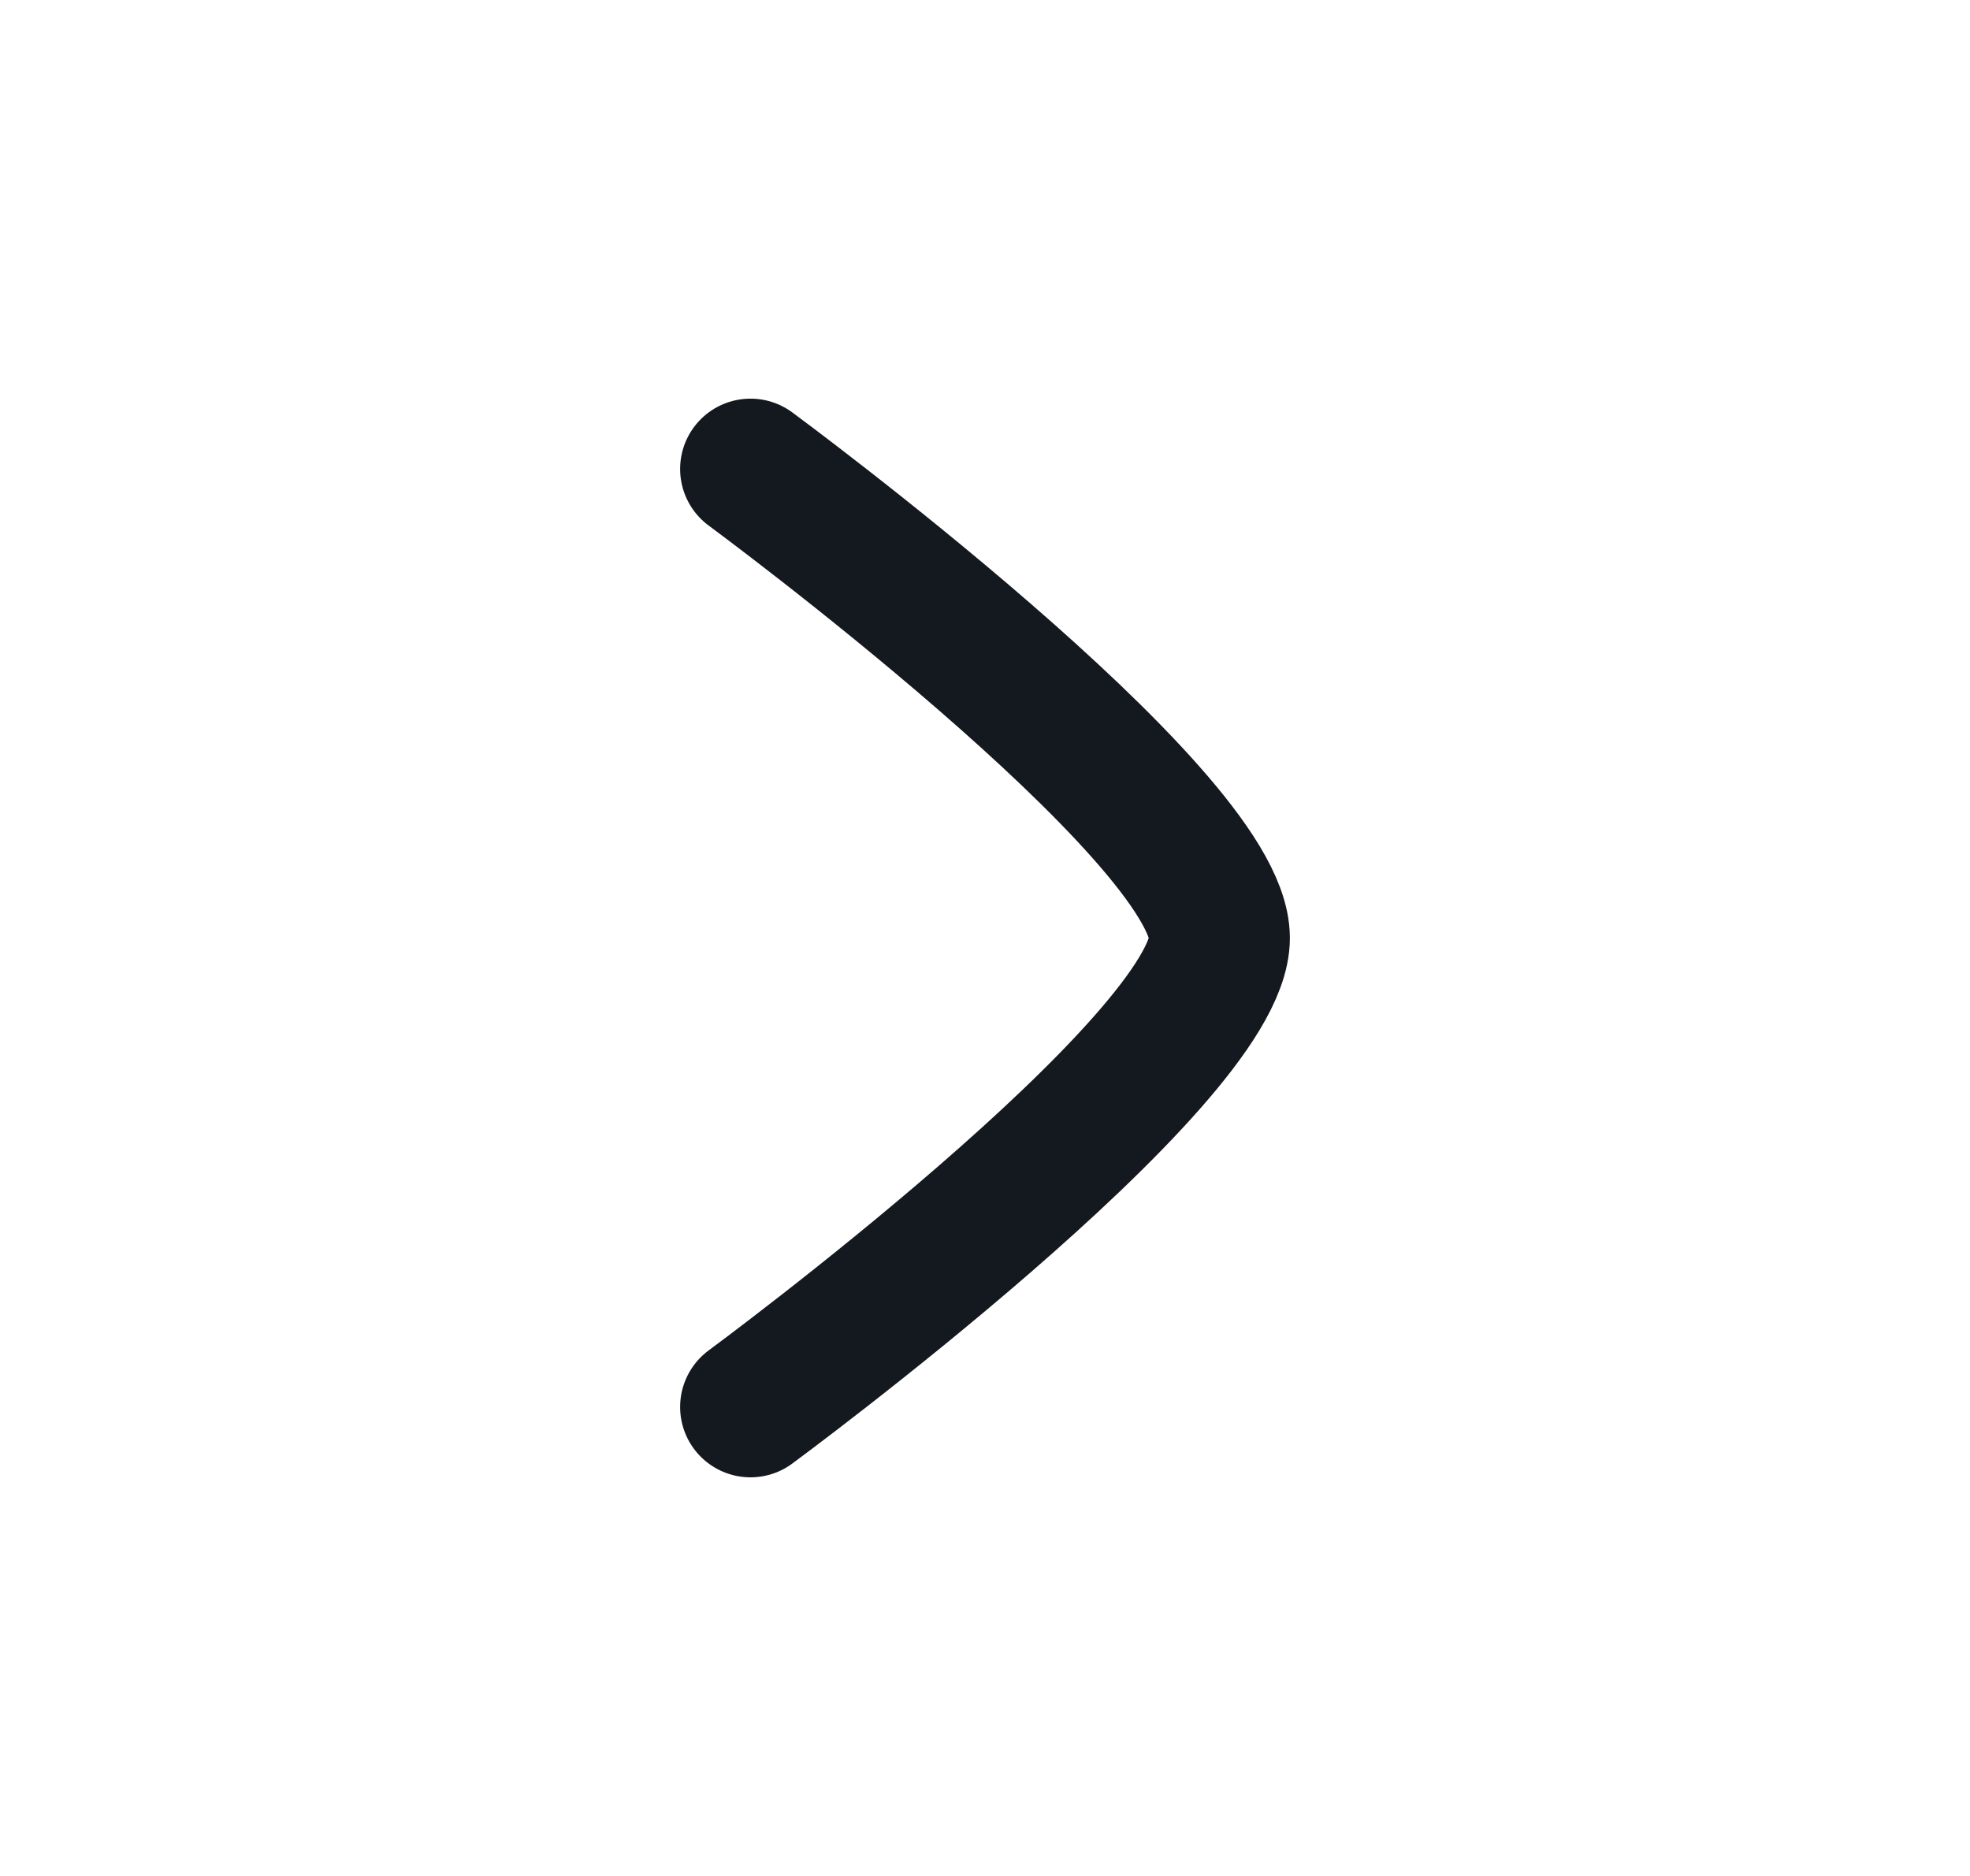 <svg width="21" height="20" viewBox="0 0 21 20" fill="none" xmlns="http://www.w3.org/2000/svg">
<path d="M8 5C8 5 13 8.683 13 10C13 11.318 8 15 8 15" stroke="#14181F" stroke-width="1.5" stroke-linecap="round" stroke-linejoin="round"/>
</svg>
